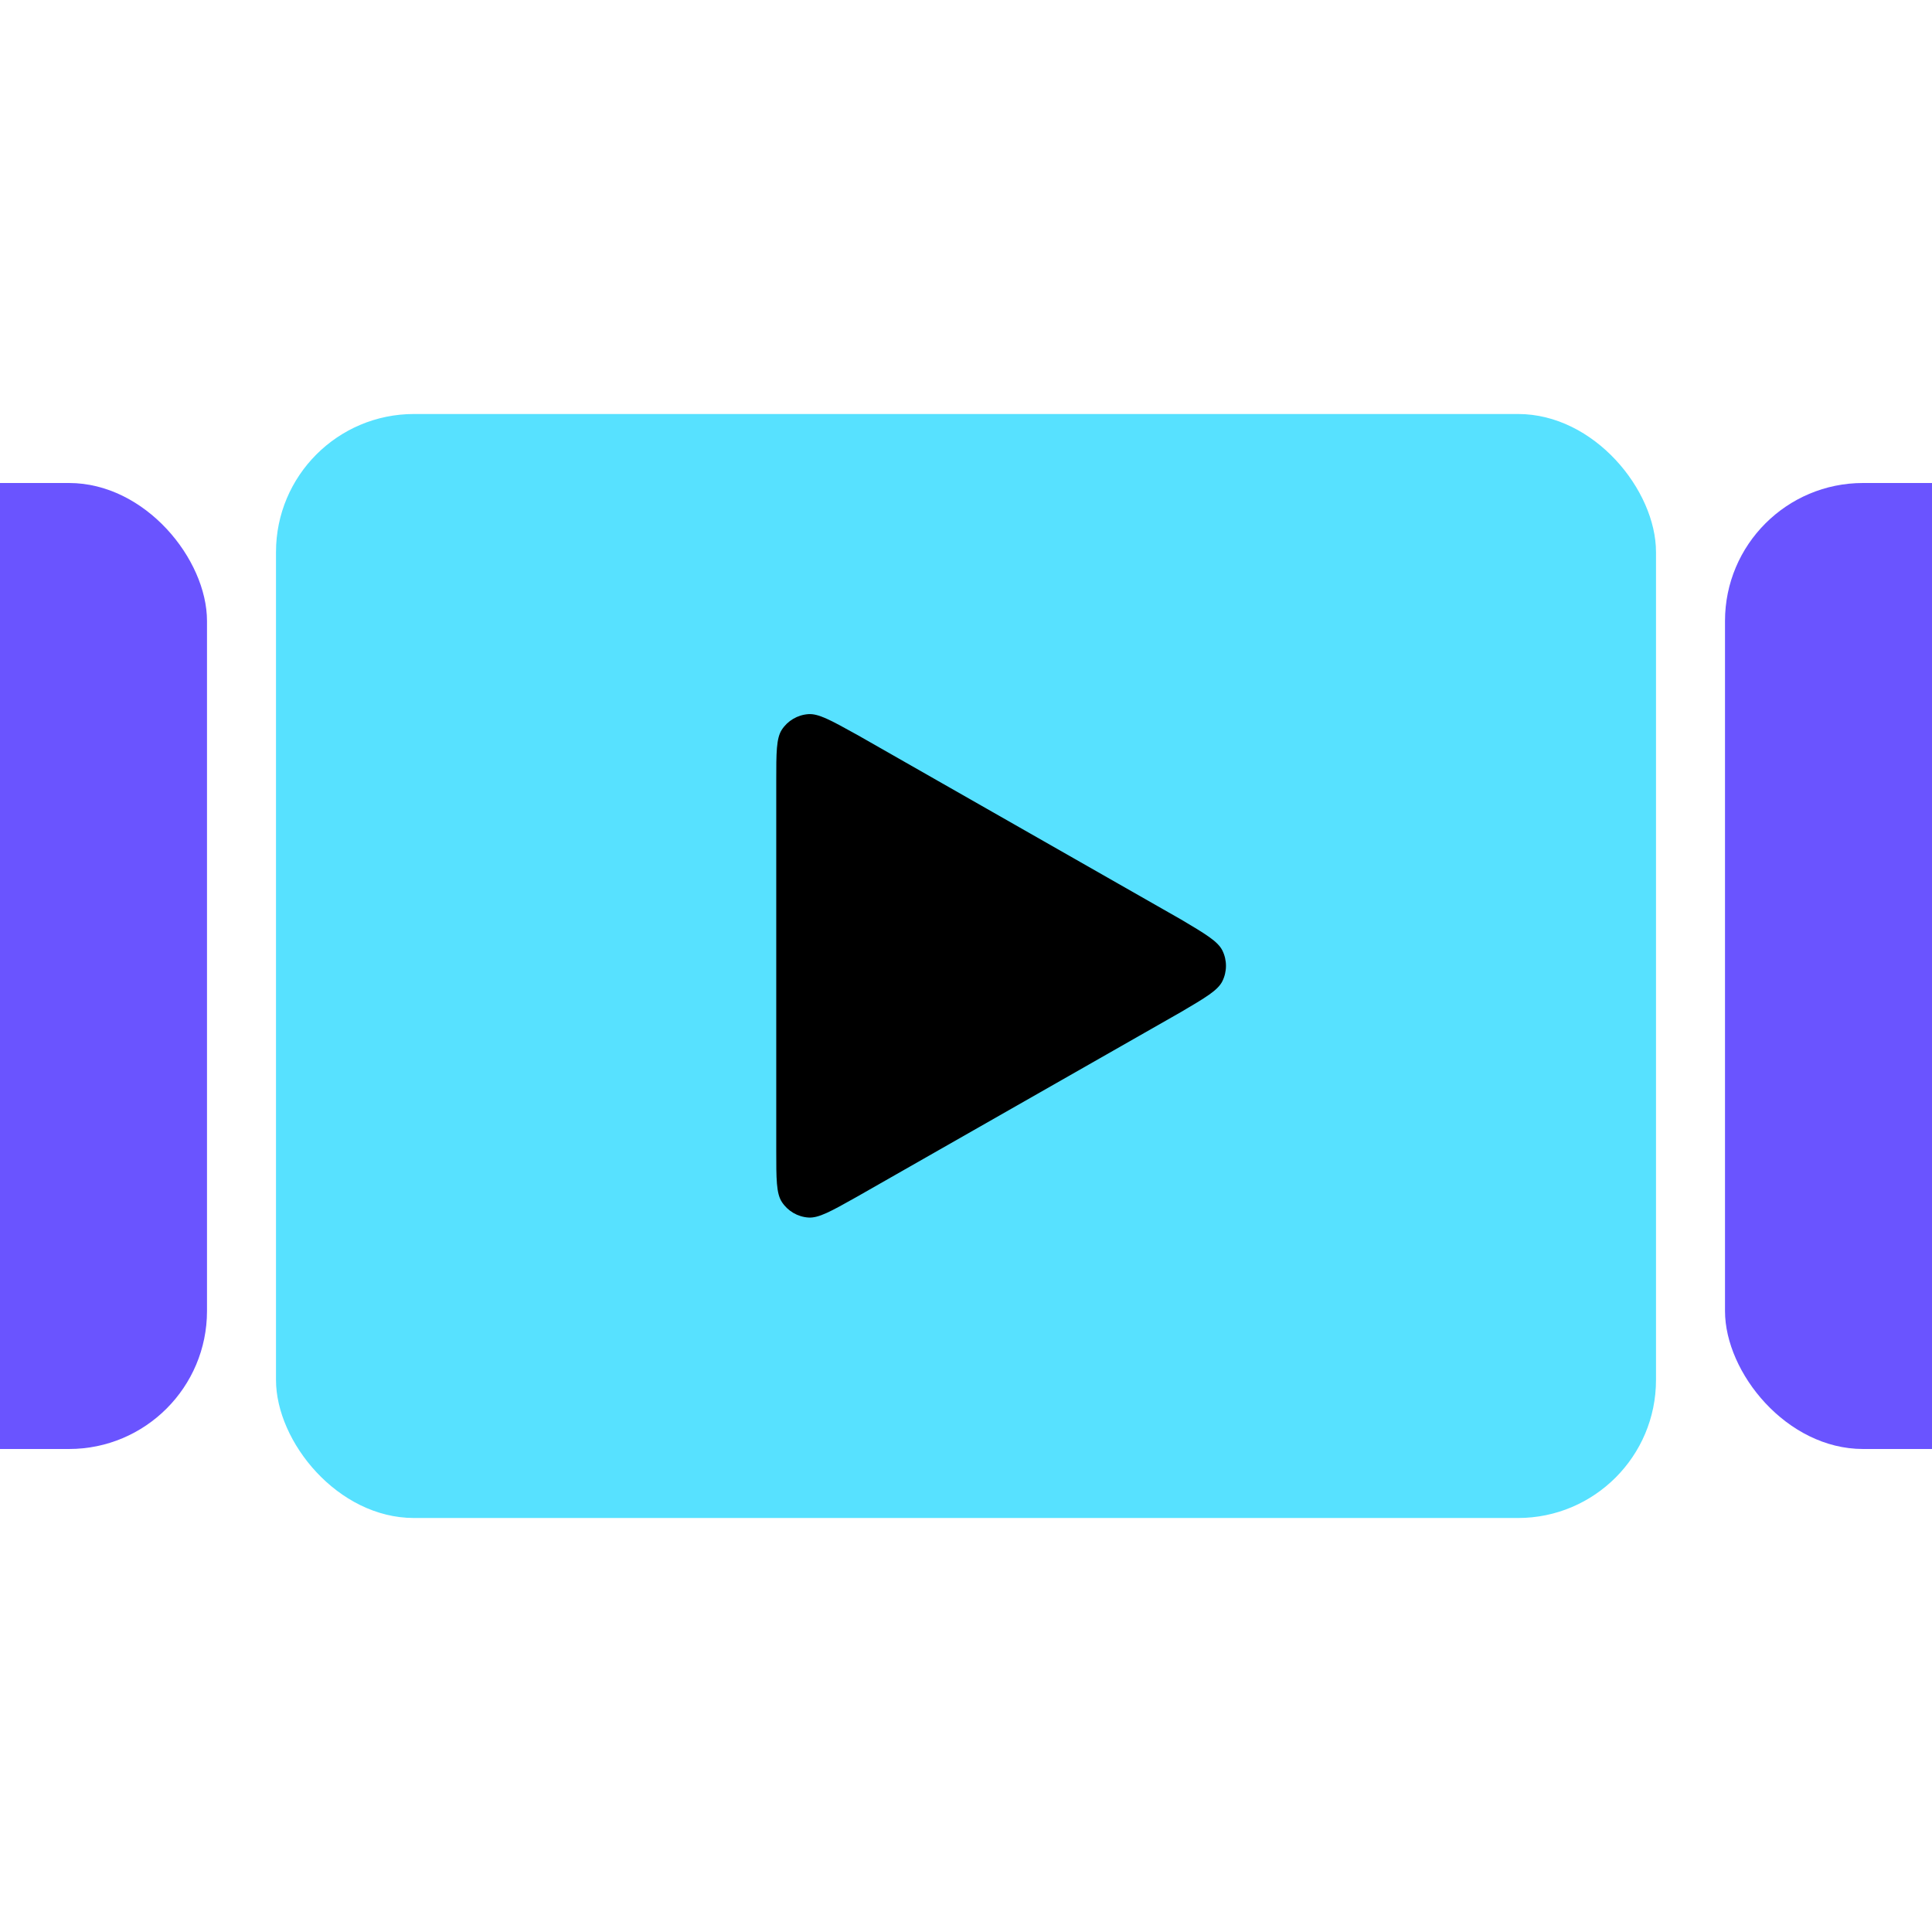 <svg width="56" height="56" viewBox="0 0 56 56" fill="none" xmlns="http://www.w3.org/2000/svg">
<g clip-path="url(#clip0_137_9491)">
<rect x="-28" y="14" width="34" height="28" rx="4" fill="#6A54FF"/>
<rect x="50" y="14" width="34" height="28" rx="4" fill="#6A54FF"/>
<rect x="8" y="12" width="40" height="32" rx="4" fill="#57E1FF"/>
<path d="M24.847 34.684L34.237 29.331C34.943 28.915 35.296 28.708 35.429 28.445C35.57 28.163 35.571 27.832 35.431 27.55C35.3 27.286 34.946 27.075 34.237 26.654L34.237 26.654L24.847 21.3L24.808 21.279C24.086 20.879 23.725 20.679 23.43 20.7C23.117 20.722 22.832 20.889 22.661 21.152C22.5 21.401 22.5 21.813 22.5 22.639L22.5 22.639L22.5 33.346C22.5 34.175 22.5 34.59 22.662 34.839C22.834 35.103 23.119 35.27 23.433 35.291C23.73 35.311 24.092 35.108 24.815 34.702L24.847 34.684Z" fill="black"/>
</g>
<defs>
<clipPath id="clip0_137_9491">
<rect width="56" height="56" fill="white"/>
</clipPath>
</defs>
</svg>
